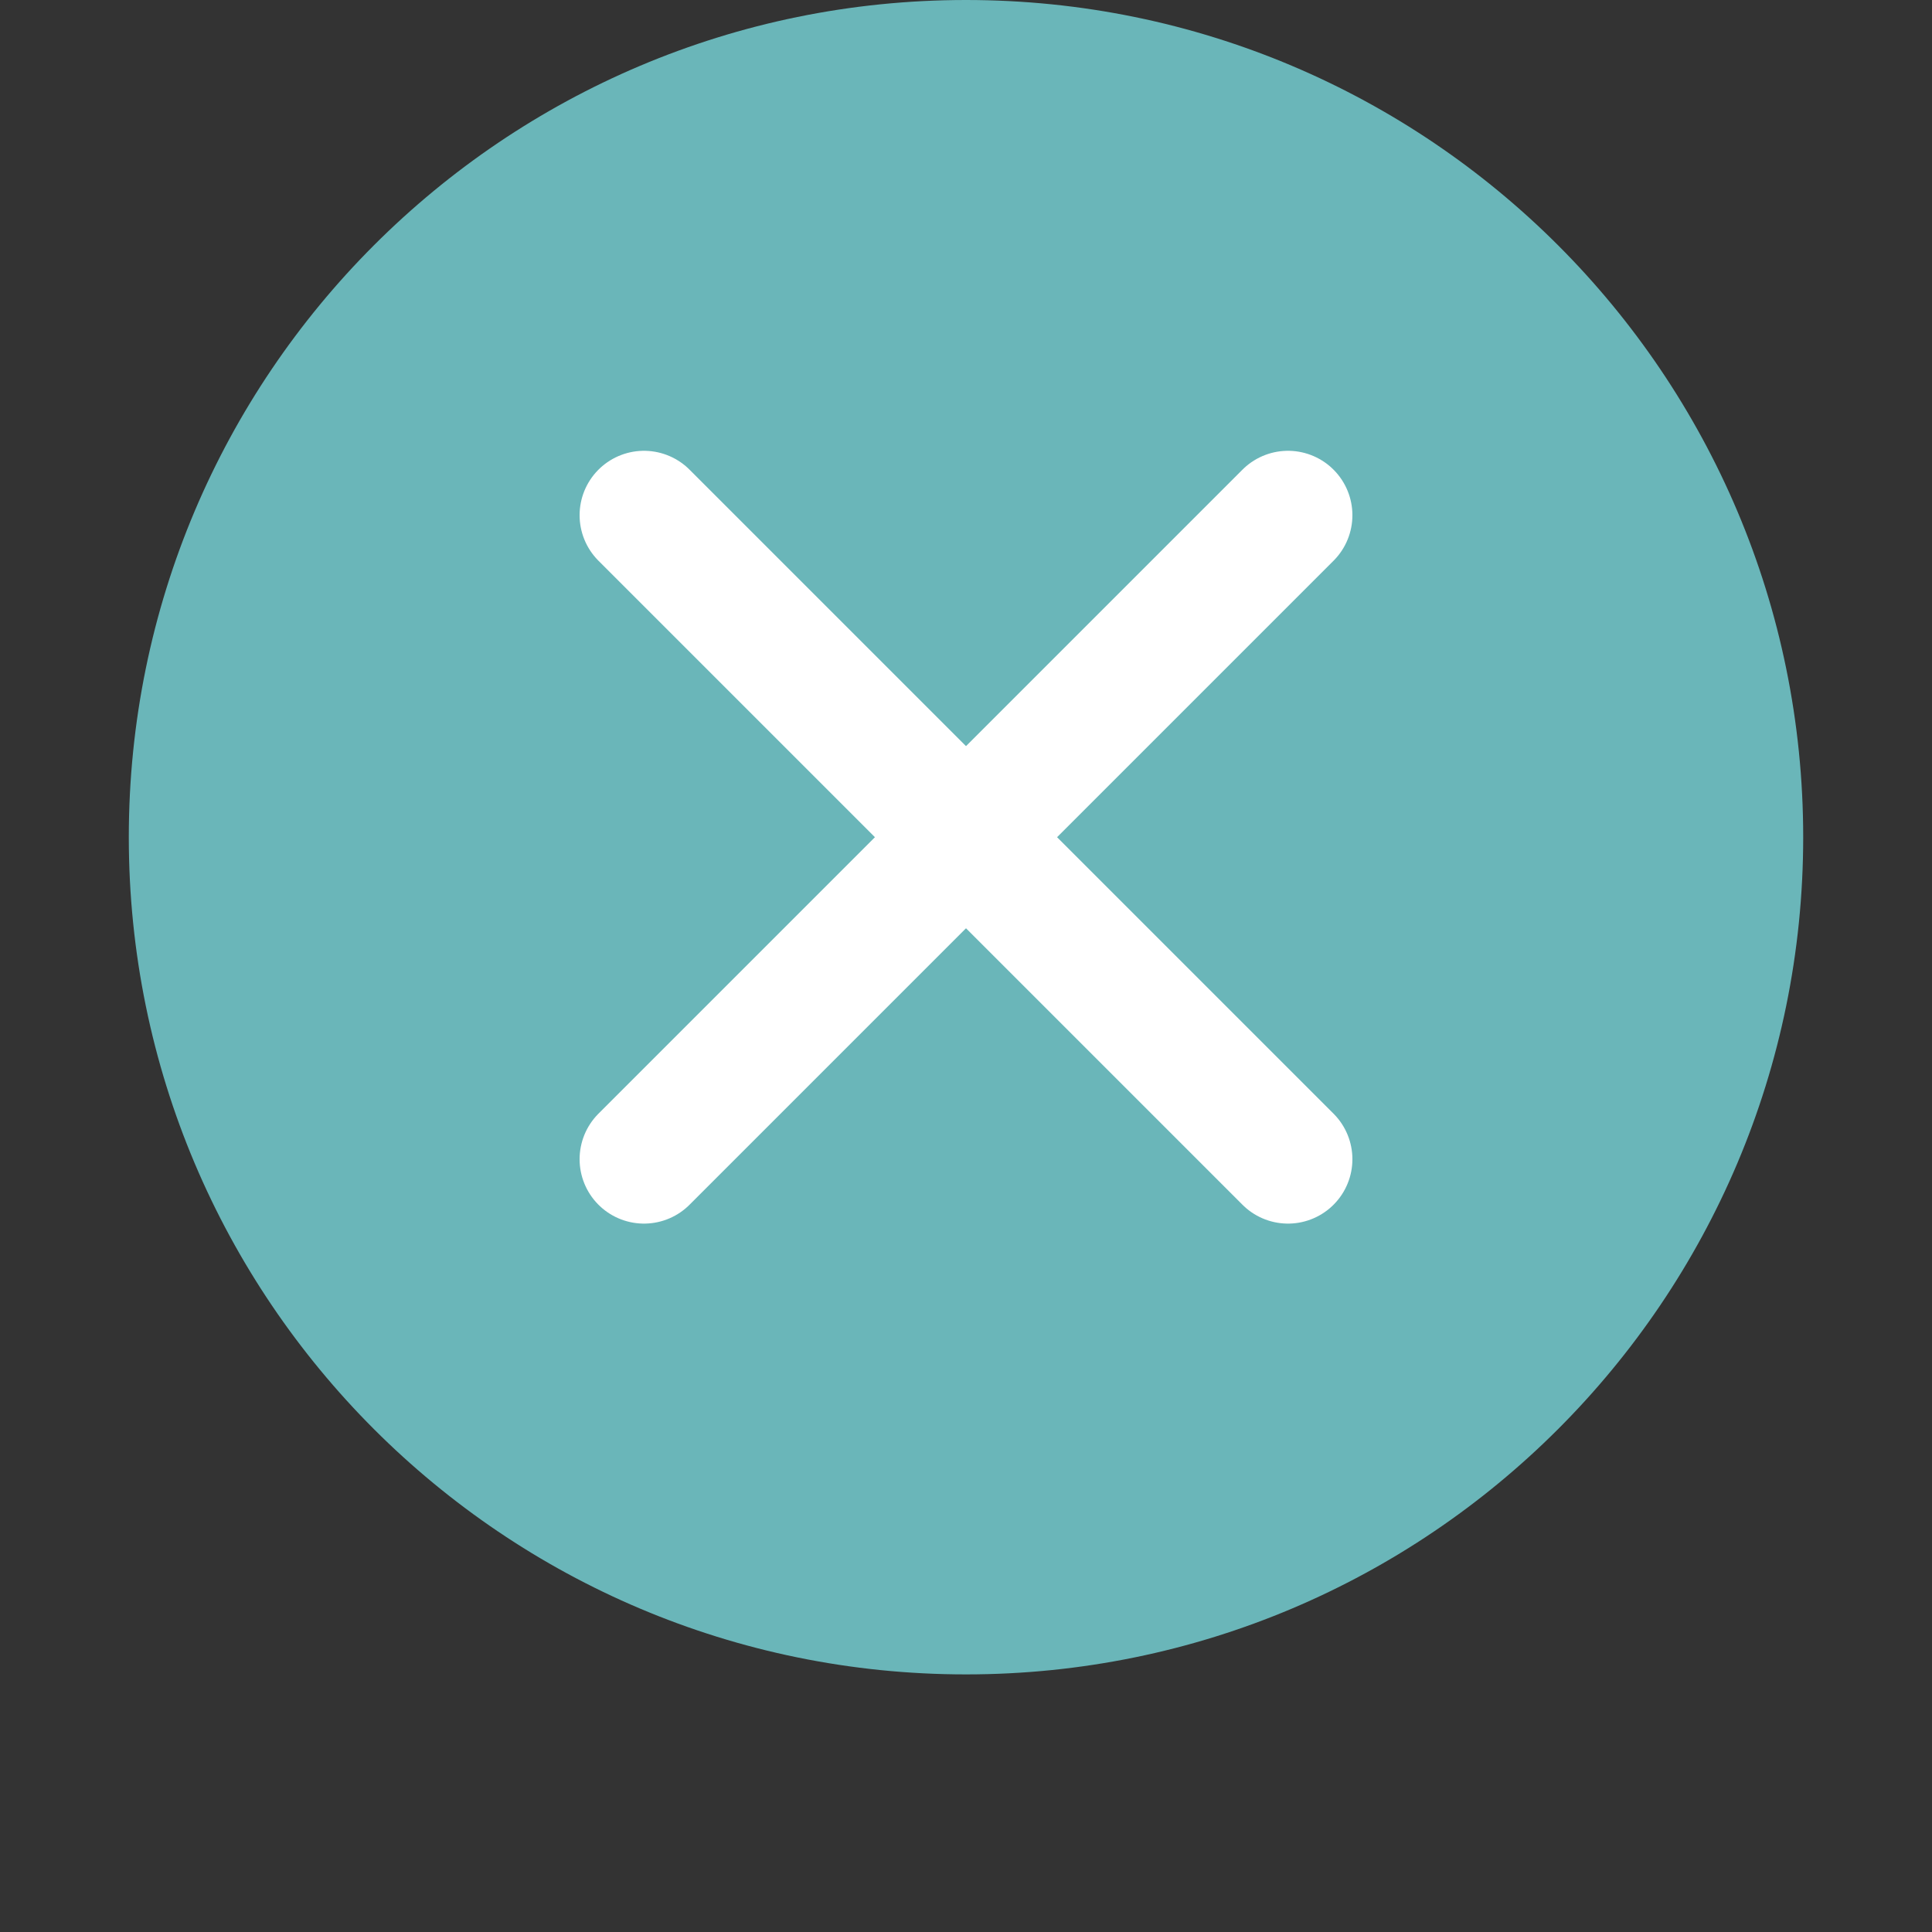 <svg width="15" height="15" viewBox="0 0 15 15" fill="none" xmlns="http://www.w3.org/2000/svg">
<rect x="0" y="0" width="15" height="15" fill="#333333" stroke="none"/>
<path d="M7.5 13C11.09 13 14 10.09 14 6.5C14 2.91 11.09 0 7.5 0C3.91 0 1 2.91 1 6.5C1 10.09 3.91 13 7.5 13Z" fill="#6AB6B9"/>
<path d="M10 4L5 9" stroke="white" stroke-linecap="round" stroke-linejoin="round"/>
<path d="M5 4L10 9" stroke="white" stroke-linecap="round" stroke-linejoin="round"/>
</svg>
